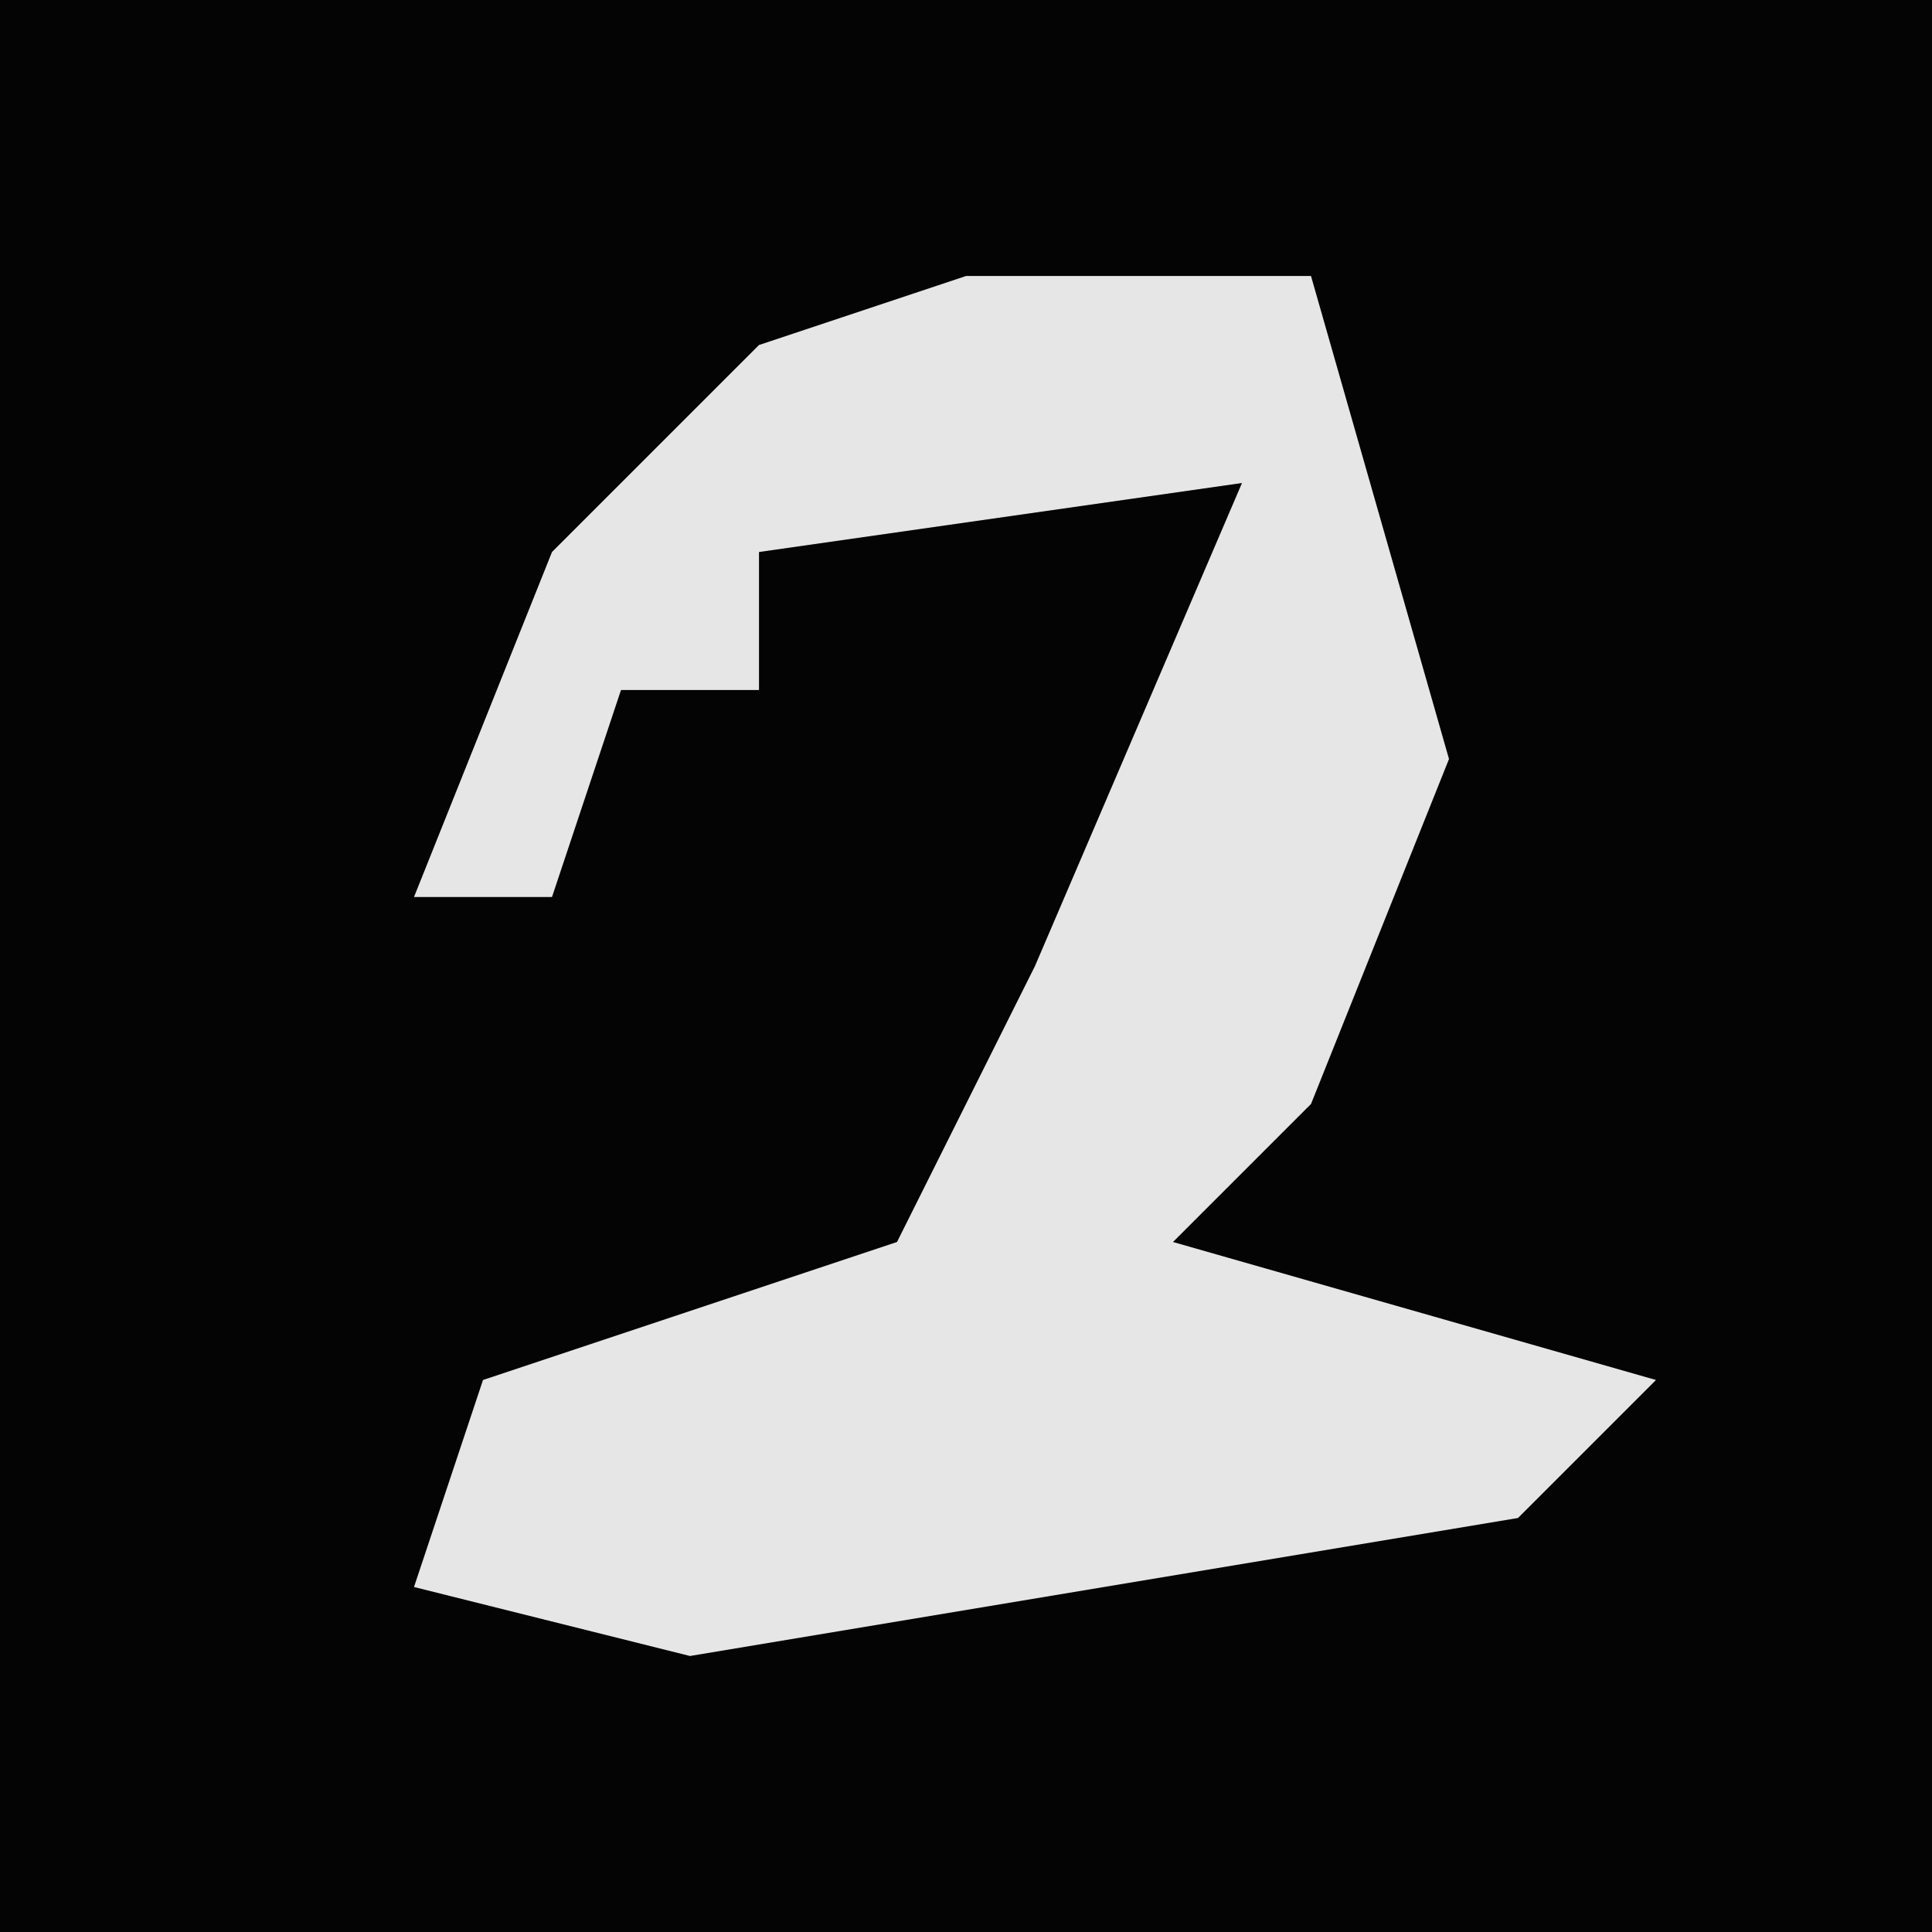 <?xml version="1.0" encoding="UTF-8"?>
<svg version="1.1" xmlns="http://www.w3.org/2000/svg" width="28" height="28">
<path d="M0,0 L28,0 L28,28 L0,28 Z " fill="#040404" transform="translate(0,0)"/>
<path d="M0,0 L5,0 L7,7 L5,12 L3,14 L10,16 L8,18 L-4,20 L-8,19 L-7,16 L-1,14 L1,10 L4,3 L-3,4 L-3,6 L-5,6 L-6,9 L-8,9 L-6,4 L-3,1 Z " fill="#E6E6E6" transform="translate(14,4)"/>
</svg>
